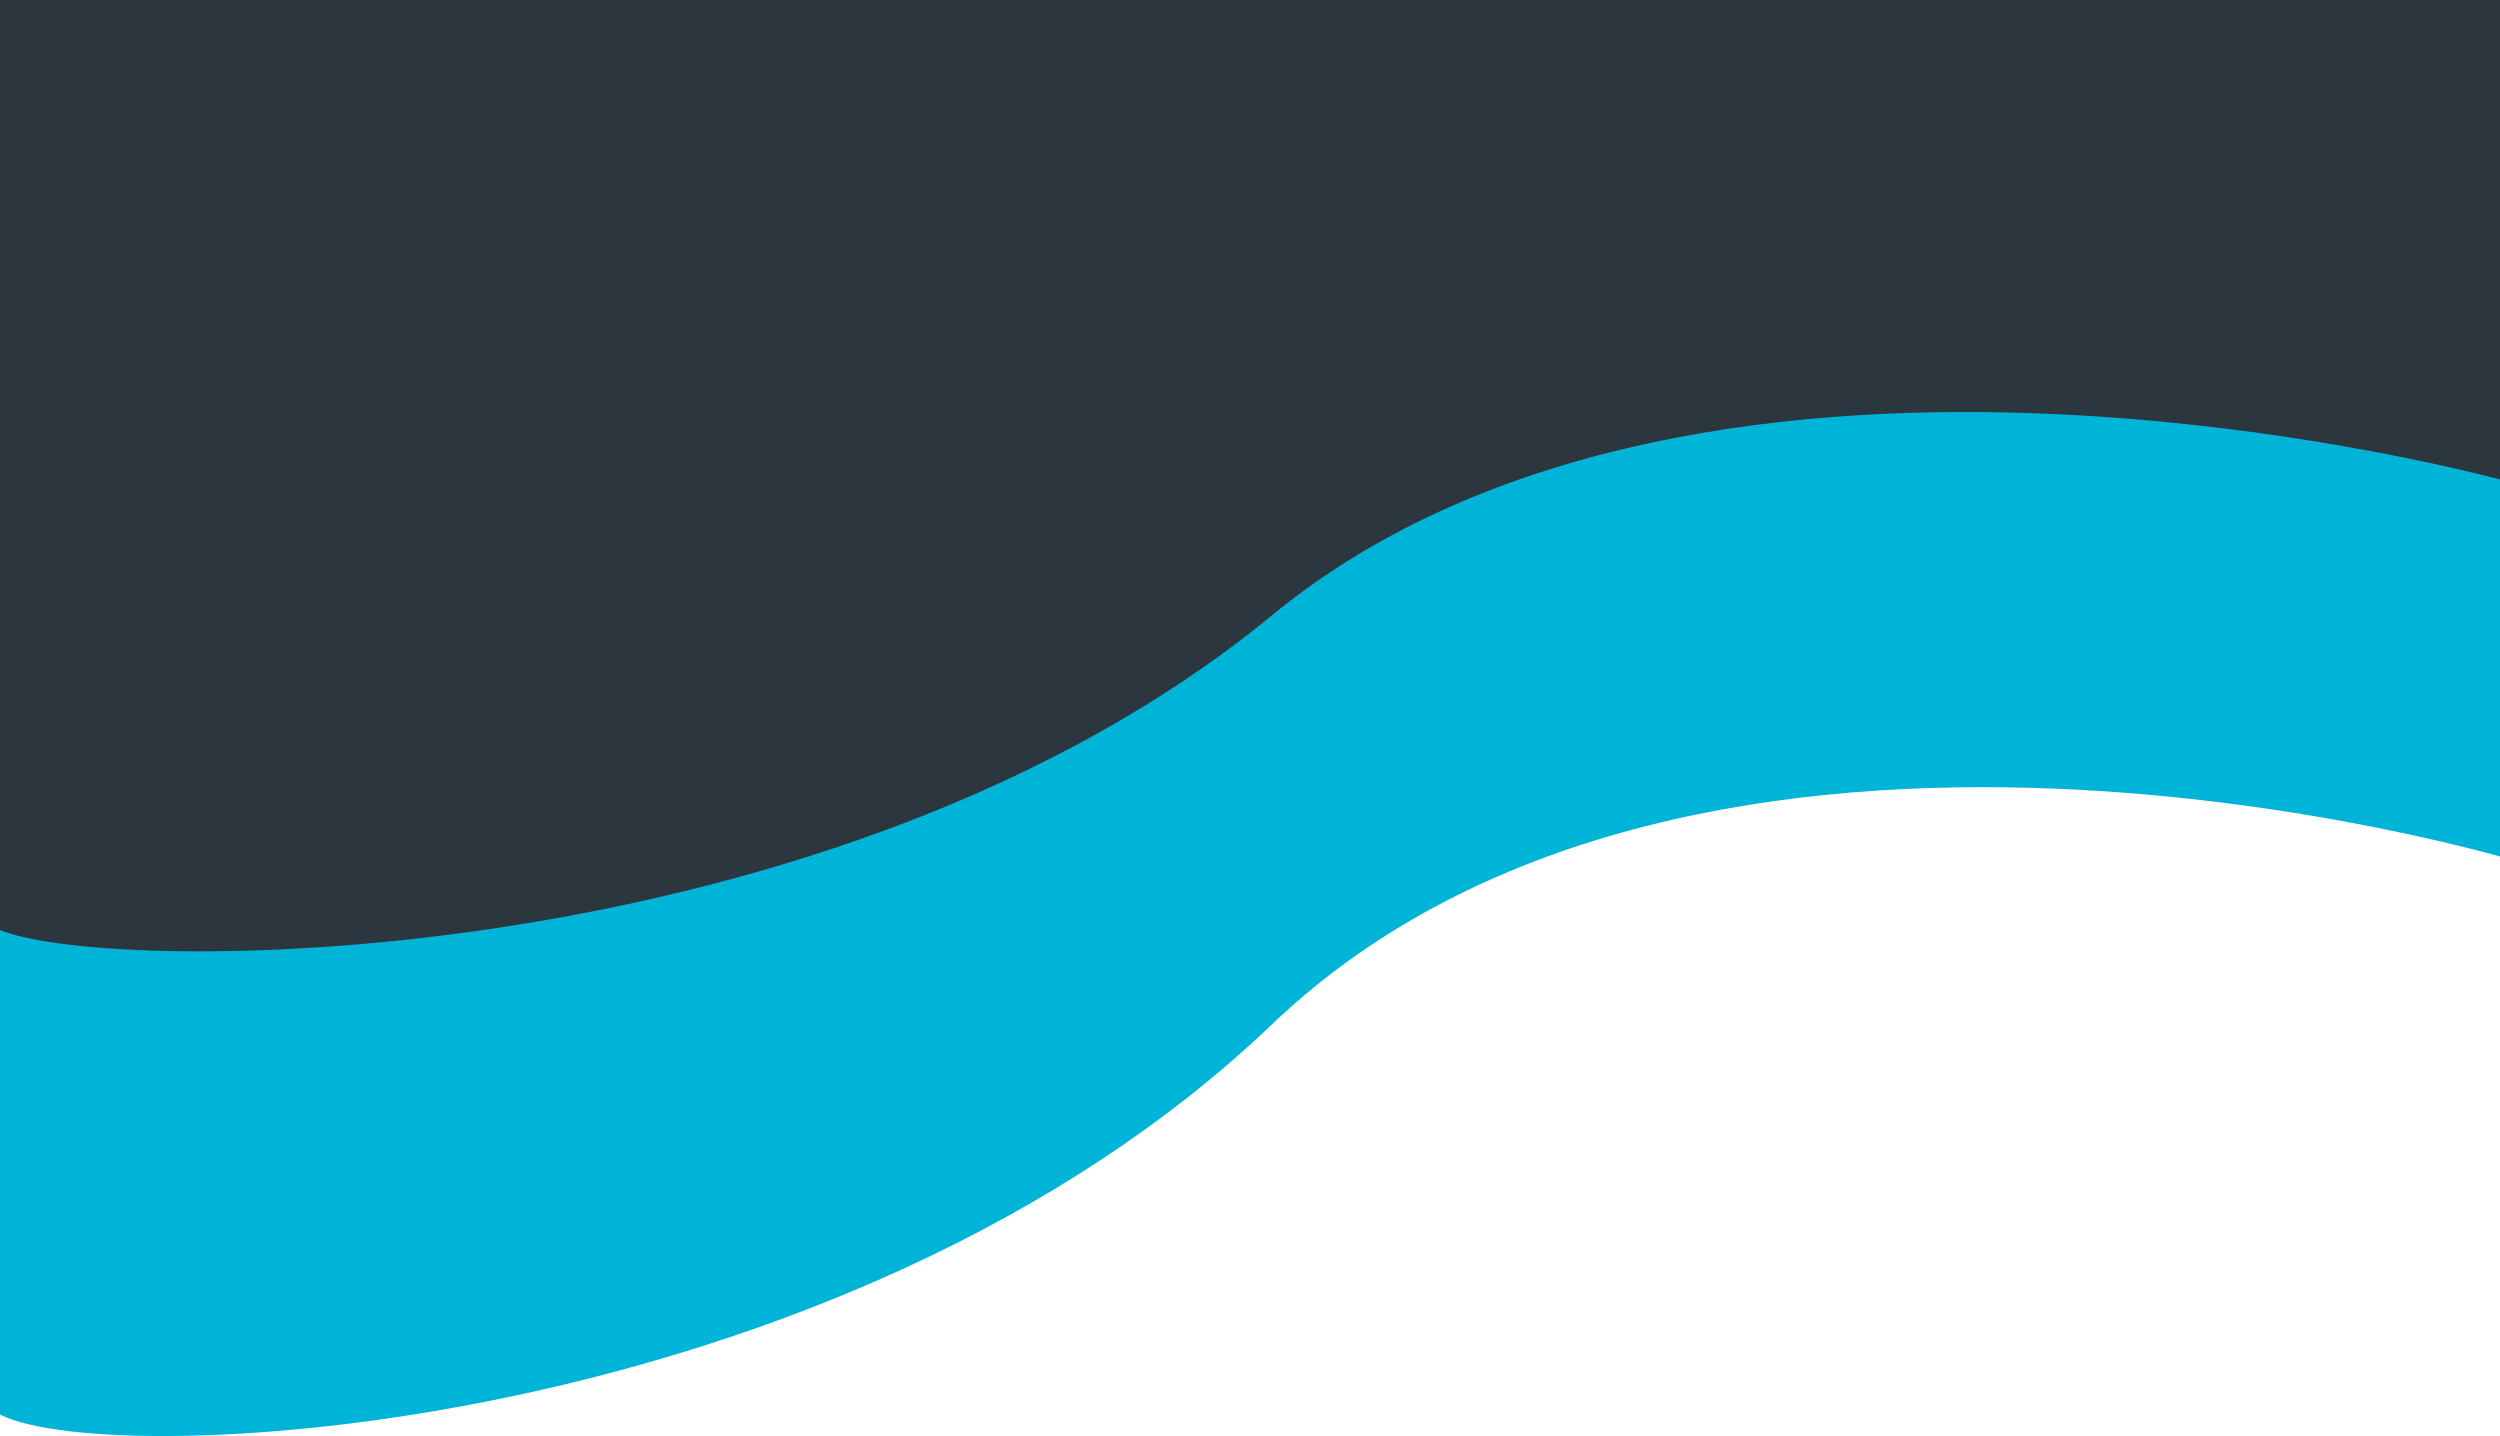 <svg width="430" height="247" viewBox="0 0 430 247" fill="none" xmlns="http://www.w3.org/2000/svg">
<path d="M218.753 176.218C145.006 246.674 19.707 253.334 0 243.296V45H432V147.89C432 147.89 292.5 105.761 218.753 176.218Z" fill="#00B4D8"/>
<path d="M218.753 105.851C143.506 167.703 19.707 168.06 0 159.963V0H432V83C432 83 294 44 218.753 105.851Z" fill="#2C363F"/>
</svg>
